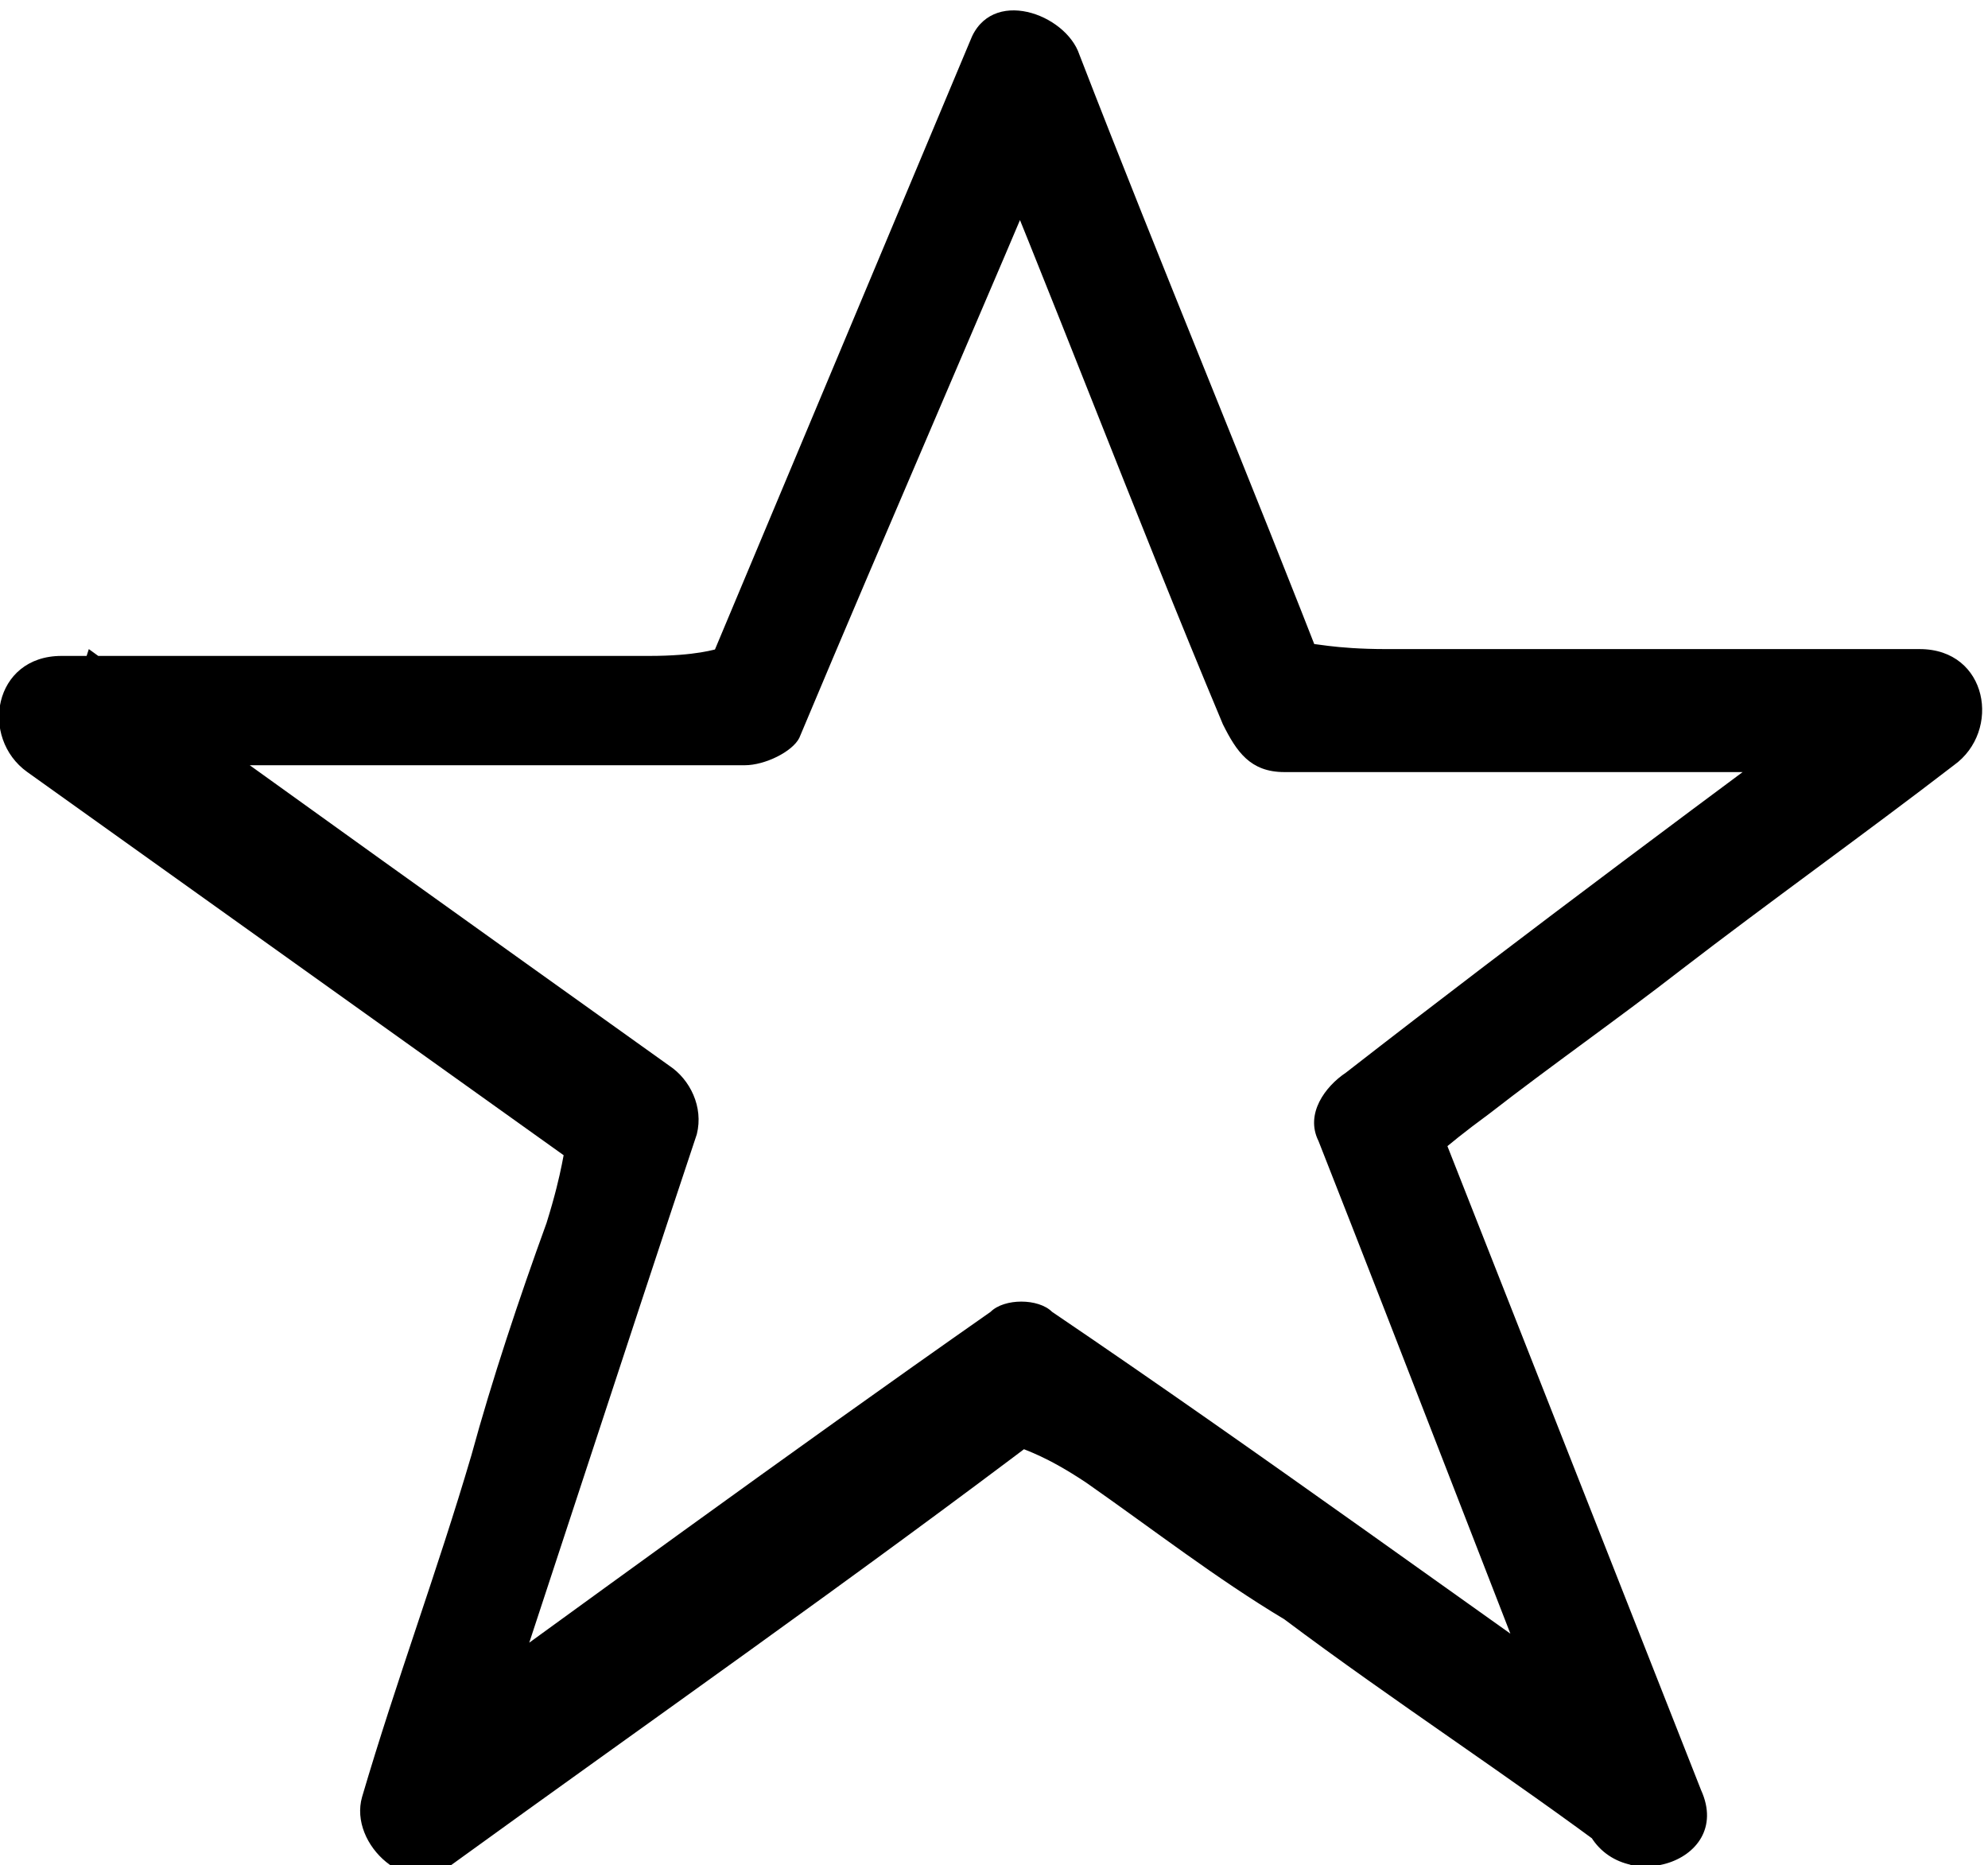 <?xml version="1.0" encoding="utf-8"?>
<!-- Generator: Adobe Illustrator 19.1.0, SVG Export Plug-In . SVG Version: 6.00 Build 0)  -->
<svg version="1.1" id="Layer_14" xmlns="http://www.w3.org/2000/svg" xmlns:xlink="http://www.w3.org/1999/xlink" x="0px" y="0px"
	 viewBox="0 0 29.1 27.3" style="enable-background:new 0 0 29.1 27.3;" xml:space="preserve">
<g>
	<g>
		<path d="M24.5,25.6c-3-2.1-6-4.3-9.1-6.4c-0.2-0.2-0.7-0.2-0.9,0c-3,2.1-6,4.3-8.9,6.4c0.4,0.3,0.9,0.7,1.3,1
			c1.1-3.3,2.2-6.7,3.3-10c0.1-0.4-0.1-0.8-0.4-1c-2.8-2-5.6-4-8.5-6.1c-0.2,0.6-0.3,1.1-0.5,1.7c3.4,0,6.7,0,10.1,0
			c0.3,0,0.7-0.2,0.8-0.4c1.3-3.1,2.7-6.3,4-9.4c-0.5-0.1-1.1-0.1-1.6-0.2c1.3,3.1,2.5,6.3,3.8,9.4c0.2,0.4,0.4,0.7,0.9,0.7
			c3.2,0,6.3,0,9.5,0c-0.2-0.6-0.3-1.1-0.5-1.7c-2.7,2-5.4,4-8.1,6.1c-0.3,0.2-0.6,0.6-0.4,1c1.3,3.3,2.6,6.7,3.9,10
			c0.4,1.1,2.2,0.6,1.7-0.5c-1.3-3.3-2.6-6.6-3.9-9.9c0.3,0.7-0.7,1.1,0.8,0c0.9-0.7,1.9-1.4,2.8-2.1c1.3-1,2.7-2,4-3
			c0.7-0.5,0.5-1.7-0.5-1.7c-1.4,0-2.8,0-4.3,0c-1.2,0-2.4,0-3.5,0c-1.6,0-1.2-0.4-0.8,0.6c-1.2-3.1-2.5-6.2-3.7-9.3
			c-0.2-0.6-1.3-1-1.6-0.2c-1.3,3.1-2.6,6.2-3.9,9.3c0.3-0.7,0.6-0.3-0.8-0.3c-1.2,0-2.3,0-3.5,0c-1.7,0-3.4,0-5.1,0
			c-1,0-1.2,1.2-0.5,1.7c2.8,2,5.6,4,8.4,6c-0.8-0.6-0.3-1-0.8,0.6c-0.4,1.1-0.8,2.3-1.1,3.4c-0.5,1.7-1.1,3.3-1.6,5
			c-0.2,0.7,0.7,1.5,1.3,1c2.9-2.1,5.9-4.2,8.8-6.4c-0.7,0.5-0.7,0,0.5,0.8c1,0.7,1.9,1.4,2.9,2c1.6,1.2,3.3,2.3,4.9,3.5
			C24.5,27.8,25.4,26.2,24.5,25.6z"/>
	</g>
</g>
</svg>

